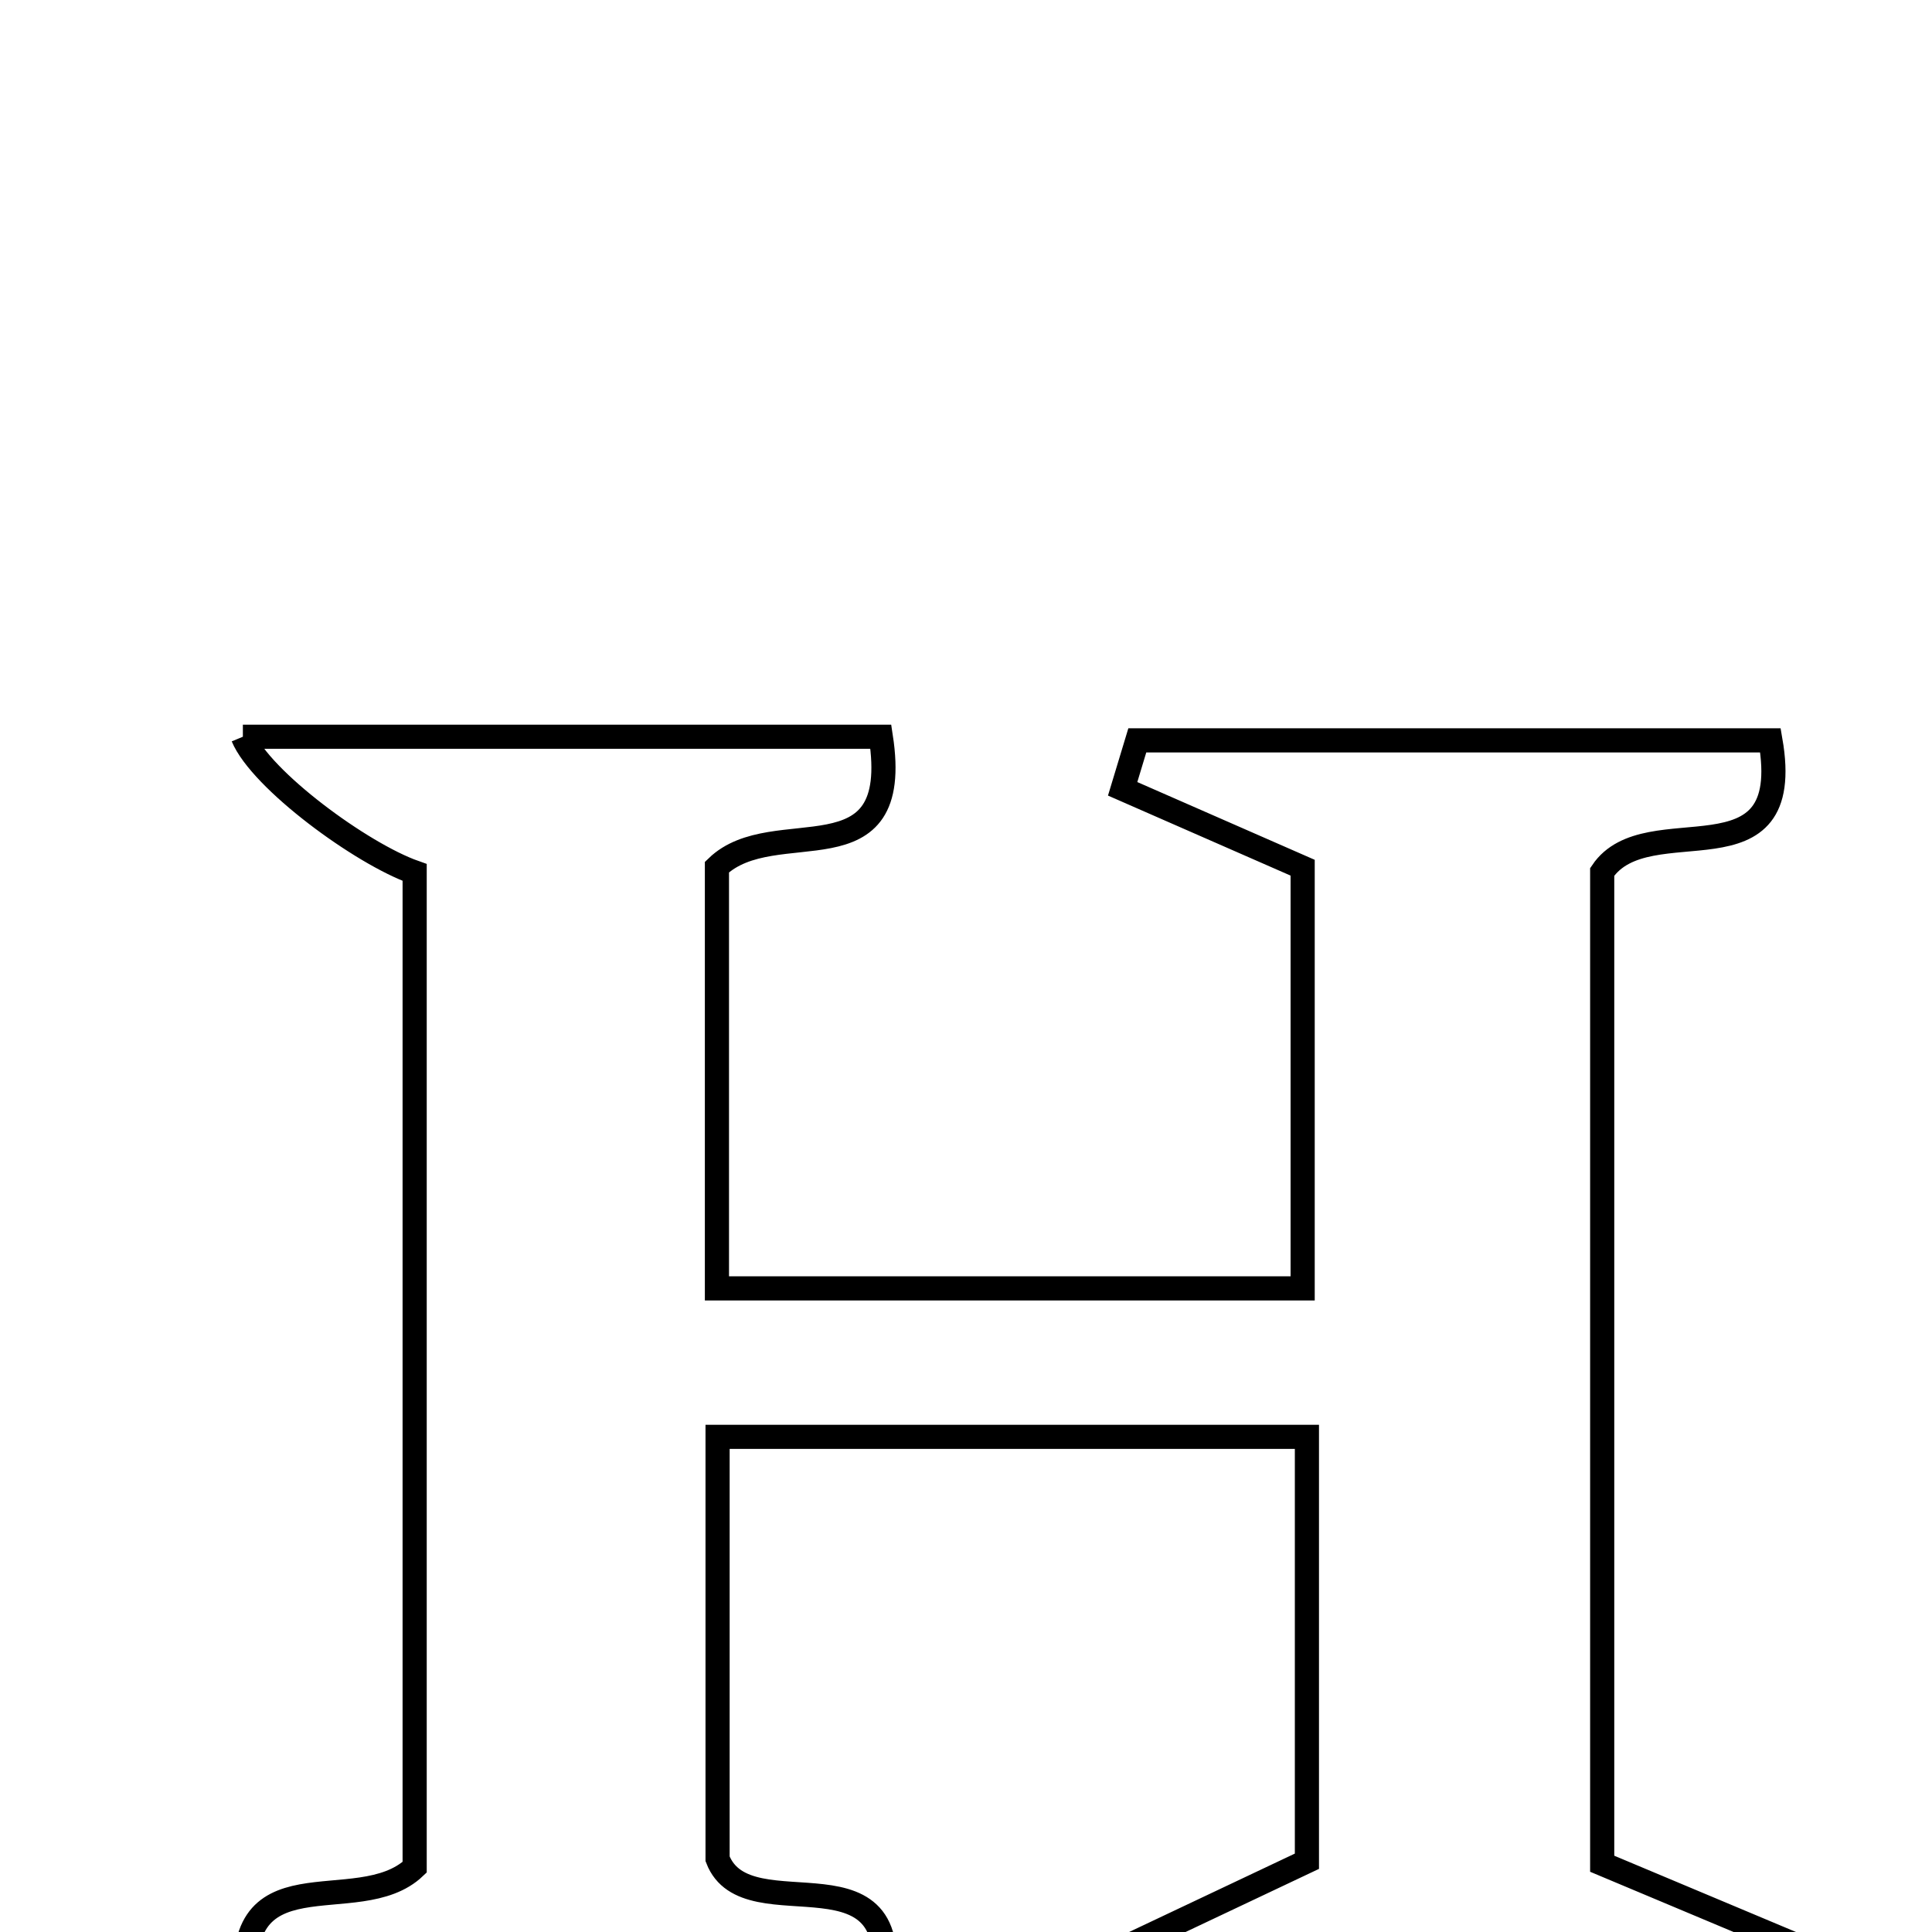 <svg xmlns="http://www.w3.org/2000/svg" viewBox="0.0 0.0 24.0 24.0" height="200px" width="200px"><path fill="none" stroke="black" stroke-width=".3" stroke-opacity="1.0"  filling="0" d="M3.017 9.152 C5.689 9.152 8.299 9.152 10.942 9.152 C11.223 10.979 9.619 10.081 8.906 10.771 C8.906 12.336 8.906 14.075 8.906 16.005 C11.321 16.005 13.674 16.005 16.182 16.005 C16.182 14.209 16.182 12.477 16.182 10.779 C15.413 10.442 14.679 10.12 13.946 9.799 C14.007 9.598 14.067 9.398 14.128 9.197 C16.716 9.197 19.305 9.197 21.993 9.197 C22.314 11.044 20.465 9.997 19.903 10.831 C19.903 14.867 19.903 19.028 19.903 23.152 C20.718 23.494 21.468 23.809 22.216 24.123 C22.127 24.338 22.036 24.554 21.945 24.77 C19.344 24.77 16.743 24.77 14.142 24.77 C14.077 24.581 14.013 24.392 13.948 24.203 C14.668 23.862 15.388 23.522 16.235 23.121 C16.235 21.49 16.235 19.748 16.235 17.849 C13.78 17.849 11.418 17.849 8.914 17.849 C8.914 19.633 8.914 21.371 8.914 23.091 C9.28 24.045 11.348 22.801 10.934 24.817 C8.324 24.817 5.7 24.817 3.08 24.817 C2.817 22.938 4.439 23.873 5.151 23.196 C5.151 19.17 5.151 15.008 5.151 10.838 C4.489 10.605 3.24 9.687 3.017 9.152"></path></svg>